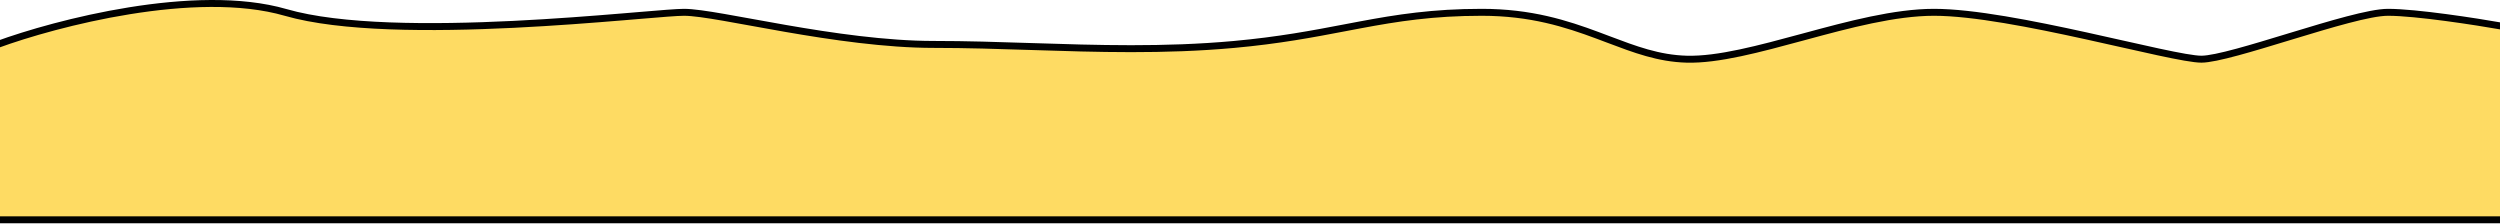 <svg width="1440" height="129" viewBox="0 0 1440 129" fill="none" xmlns="http://www.w3.org/2000/svg">
<path d="M-1.688 25.712L-3 26.193V27.59V124.59V126.59H-1H1441H1443V124.59V17.09V15.411L1441.35 15.12C1426.22 12.46 1391.71 7.09 1375.5 7.09C1370.2 7.09 1361.84 8.851 1352.22 11.375C1342.53 13.917 1331.32 17.304 1320.23 20.677L1318.02 21.349C1307.67 24.499 1297.53 27.587 1288.84 29.941C1279.46 32.487 1272.06 34.09 1268 34.09C1263.89 34.09 1255.1 32.466 1243.23 29.916C1236.85 28.545 1229.69 26.931 1222.01 25.203C1215.5 23.738 1208.63 22.19 1201.55 20.637C1170.85 13.898 1136.51 7.09 1114 7.09C1091.43 7.09 1064.91 14.179 1039.6 21.035L1038.37 21.369C1013.33 28.156 989.643 34.573 971.553 34.091C955.375 33.66 941.696 28.484 926.368 22.686C924.323 21.912 922.248 21.127 920.135 20.341C902.231 13.682 881.847 7.09 853.5 7.09C825.323 7.09 804.686 10.364 783.57 14.312C780.582 14.87 777.586 15.442 774.558 16.02C756.203 19.523 736.686 23.247 710.819 25.599C670.407 29.272 631.893 28.026 593.975 26.799C575.223 26.192 556.618 25.59 538 25.59C510.184 25.59 479.079 20.993 452.467 16.37C445.82 15.215 439.46 14.06 433.505 12.976L432.516 12.796C426.937 11.781 421.721 10.831 416.982 10.01C407.008 8.283 398.955 7.09 394 7.09C390.006 7.09 380.586 7.881 367.717 8.961C364.928 9.195 361.976 9.443 358.882 9.699C341.435 11.143 319.305 12.876 295.777 14.03C248.61 16.345 196.187 16.313 164.555 7.169C138.524 -0.356 105.336 1.243 74.607 6.191C43.828 11.146 15.254 19.506 -1.688 25.712Z" fill="#FEDB63" stroke="black" stroke-width="4"/>
</svg>

